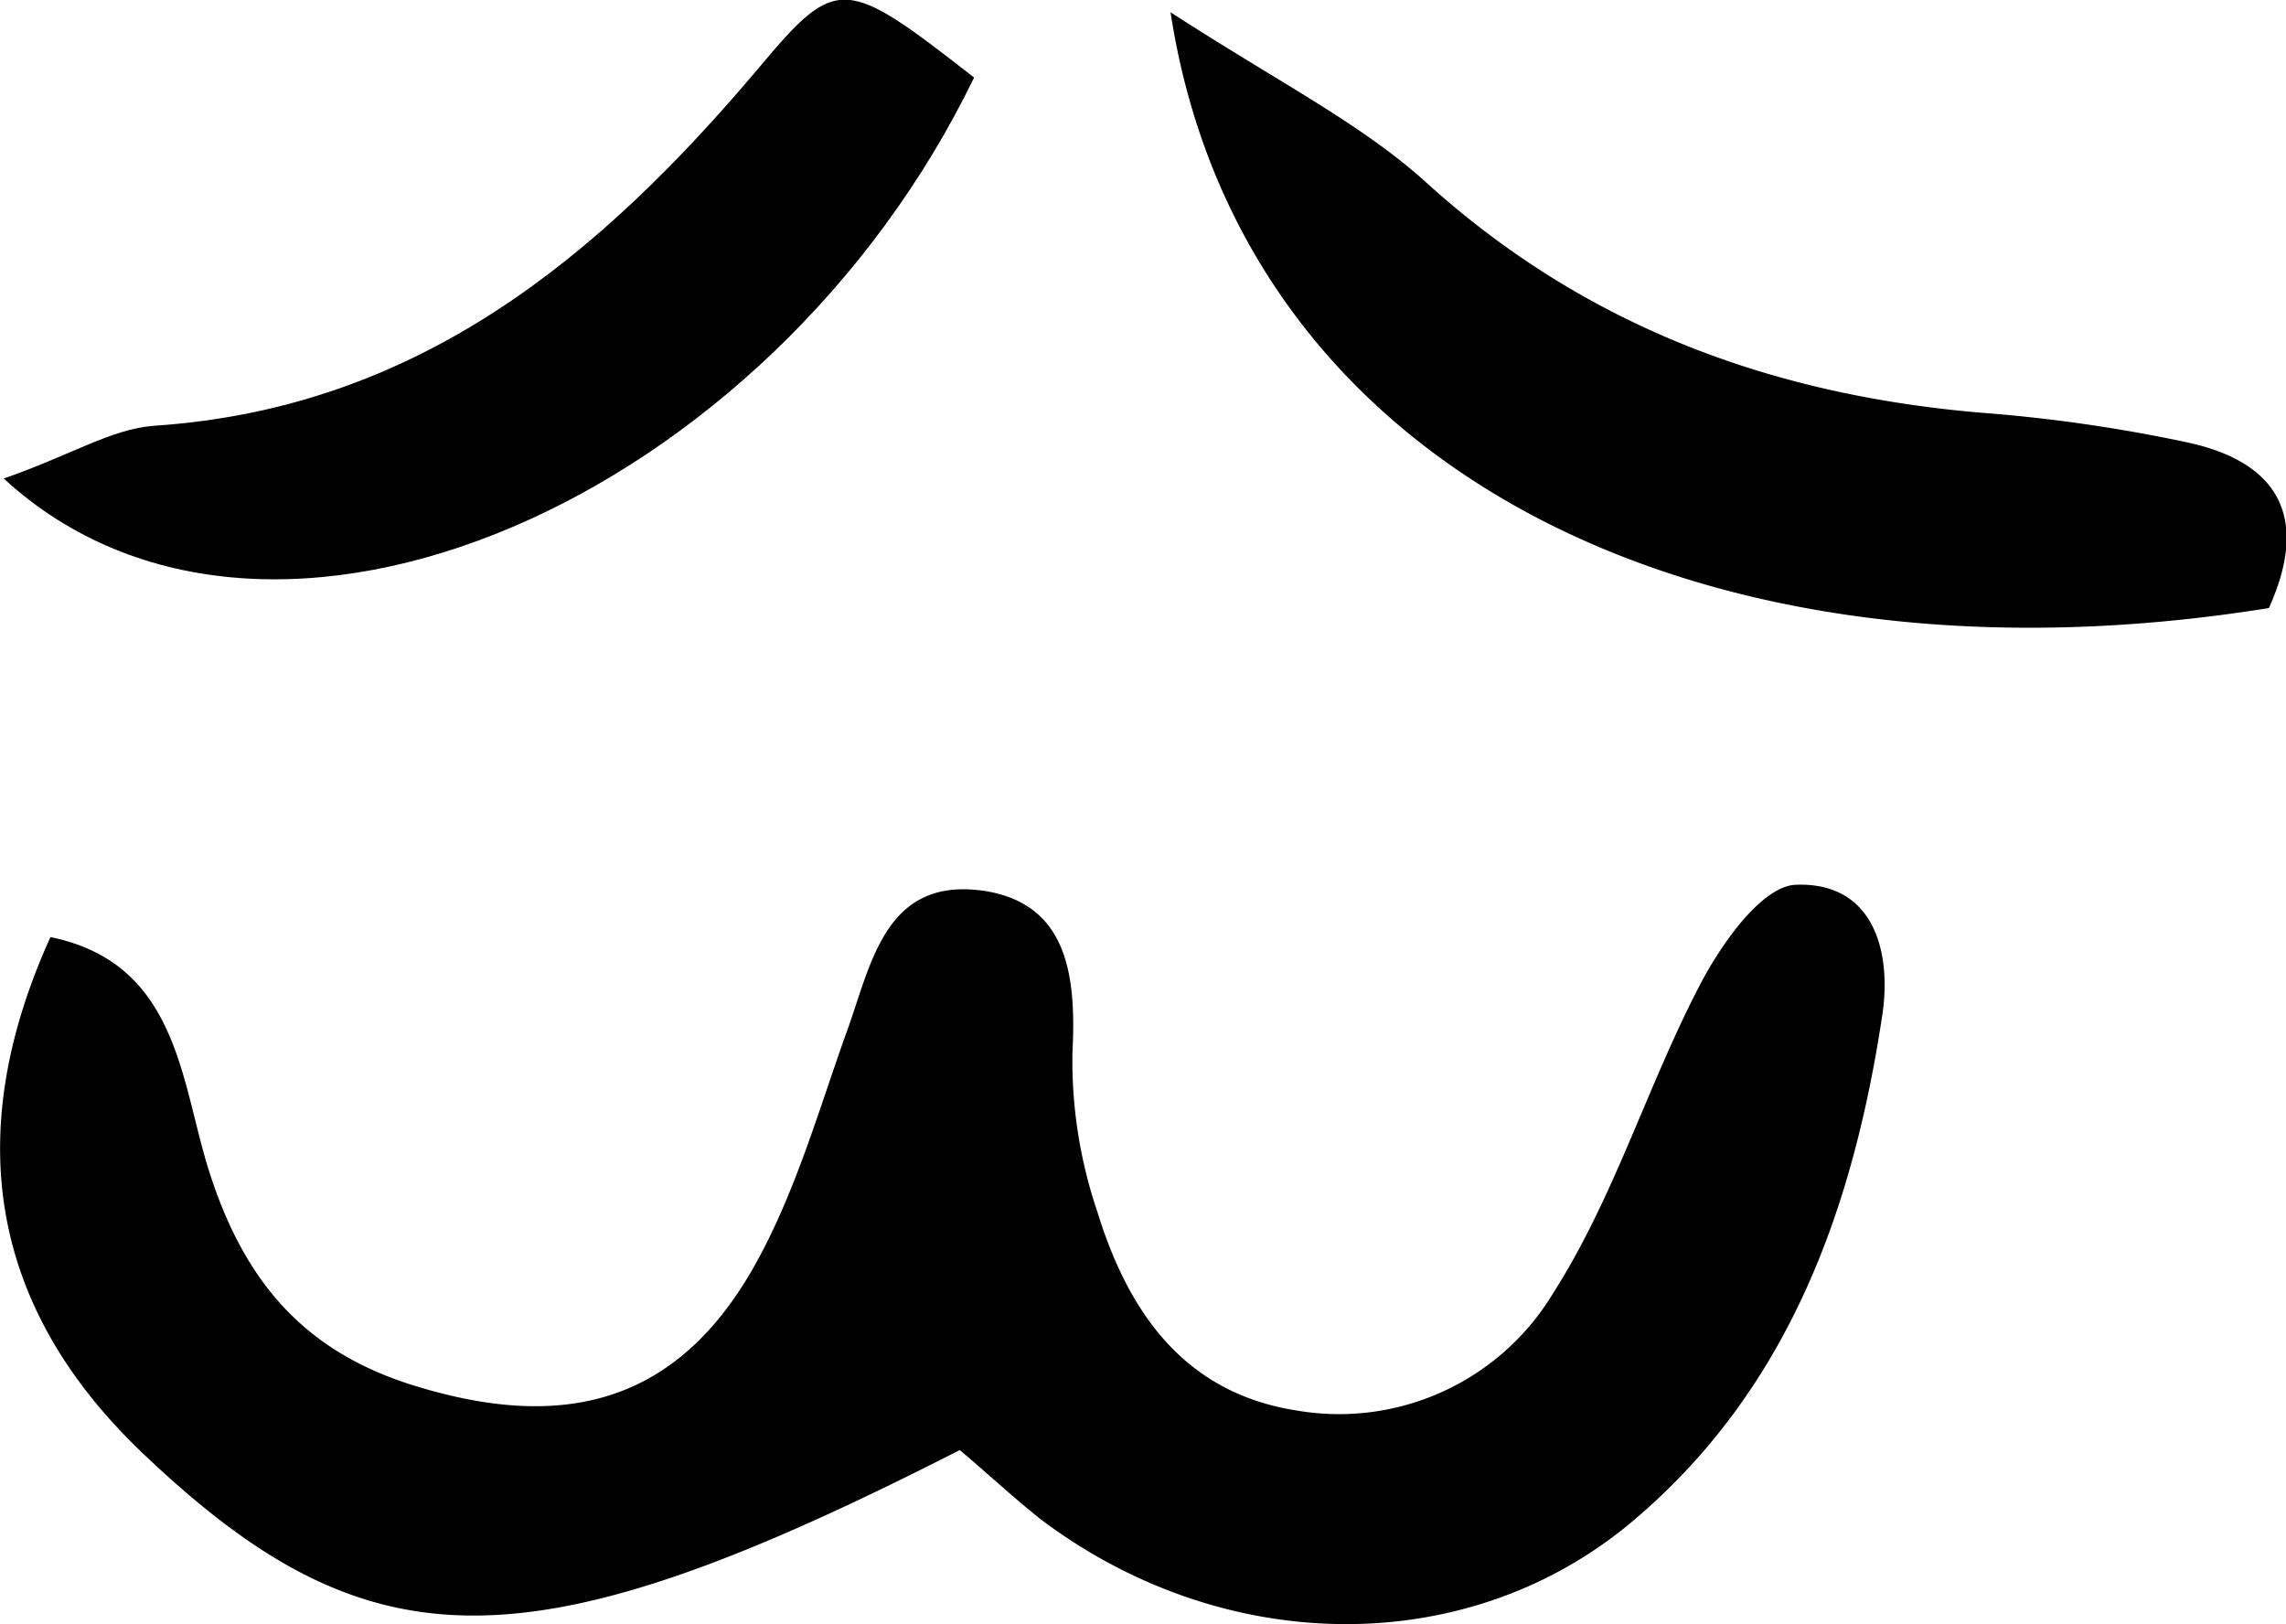 <svg id="Layer_1" data-name="Layer 1" xmlns="http://www.w3.org/2000/svg" viewBox="0 0 98.8 70.19"><path d="M2.18,40.5C7.65,41.62,7.8,46.63,9,50.5c1.53,4.89,4.17,8,9.15,9.46,6.32,1.89,11.08.61,14.36-5.08,1.78-3.1,2.8-6.66,4-10.05,1.13-3,1.63-7,6.08-6.32,3.57.59,3.93,3.68,3.76,7a20.34,20.34,0,0,0,1.07,6.84c1.33,4.32,3.73,7.85,8.62,8.61a10.8,10.8,0,0,0,11.11-5.11c2.63-4.12,4.07-9,6.36-13.36.91-1.73,2.64-4.18,4.09-4.25,3.41-.14,4.18,2.94,3.74,5.71C80.08,52.24,77.32,60,70.65,65.67c-7.1,6.06-17.69,6-25.66,0-1.26-1-2.41-2.08-3.51-3C22.82,72.19,16,72.19,6.13,62.77-.38,56.55-1.71,49.08,2.18,40.5Z"/><path d="M50.59.53c4.63,3,8.17,4.77,11,7.31,6.89,6.27,15,9.24,24.07,10a67.3,67.3,0,0,1,8.83,1.27c4.14.88,5.28,3.39,3.57,7.17C73.5,30.22,53.62,20.27,50.59.53Z"/><path d="M.16,20.68c2.89-1,4.66-2.15,6.51-2.28,11.39-.76,19.23-7.28,26.17-15.52,3.35-4,3.7-3.86,9.26.47C33.31,21.5,11.64,31.24.16,20.68Z"/></svg>